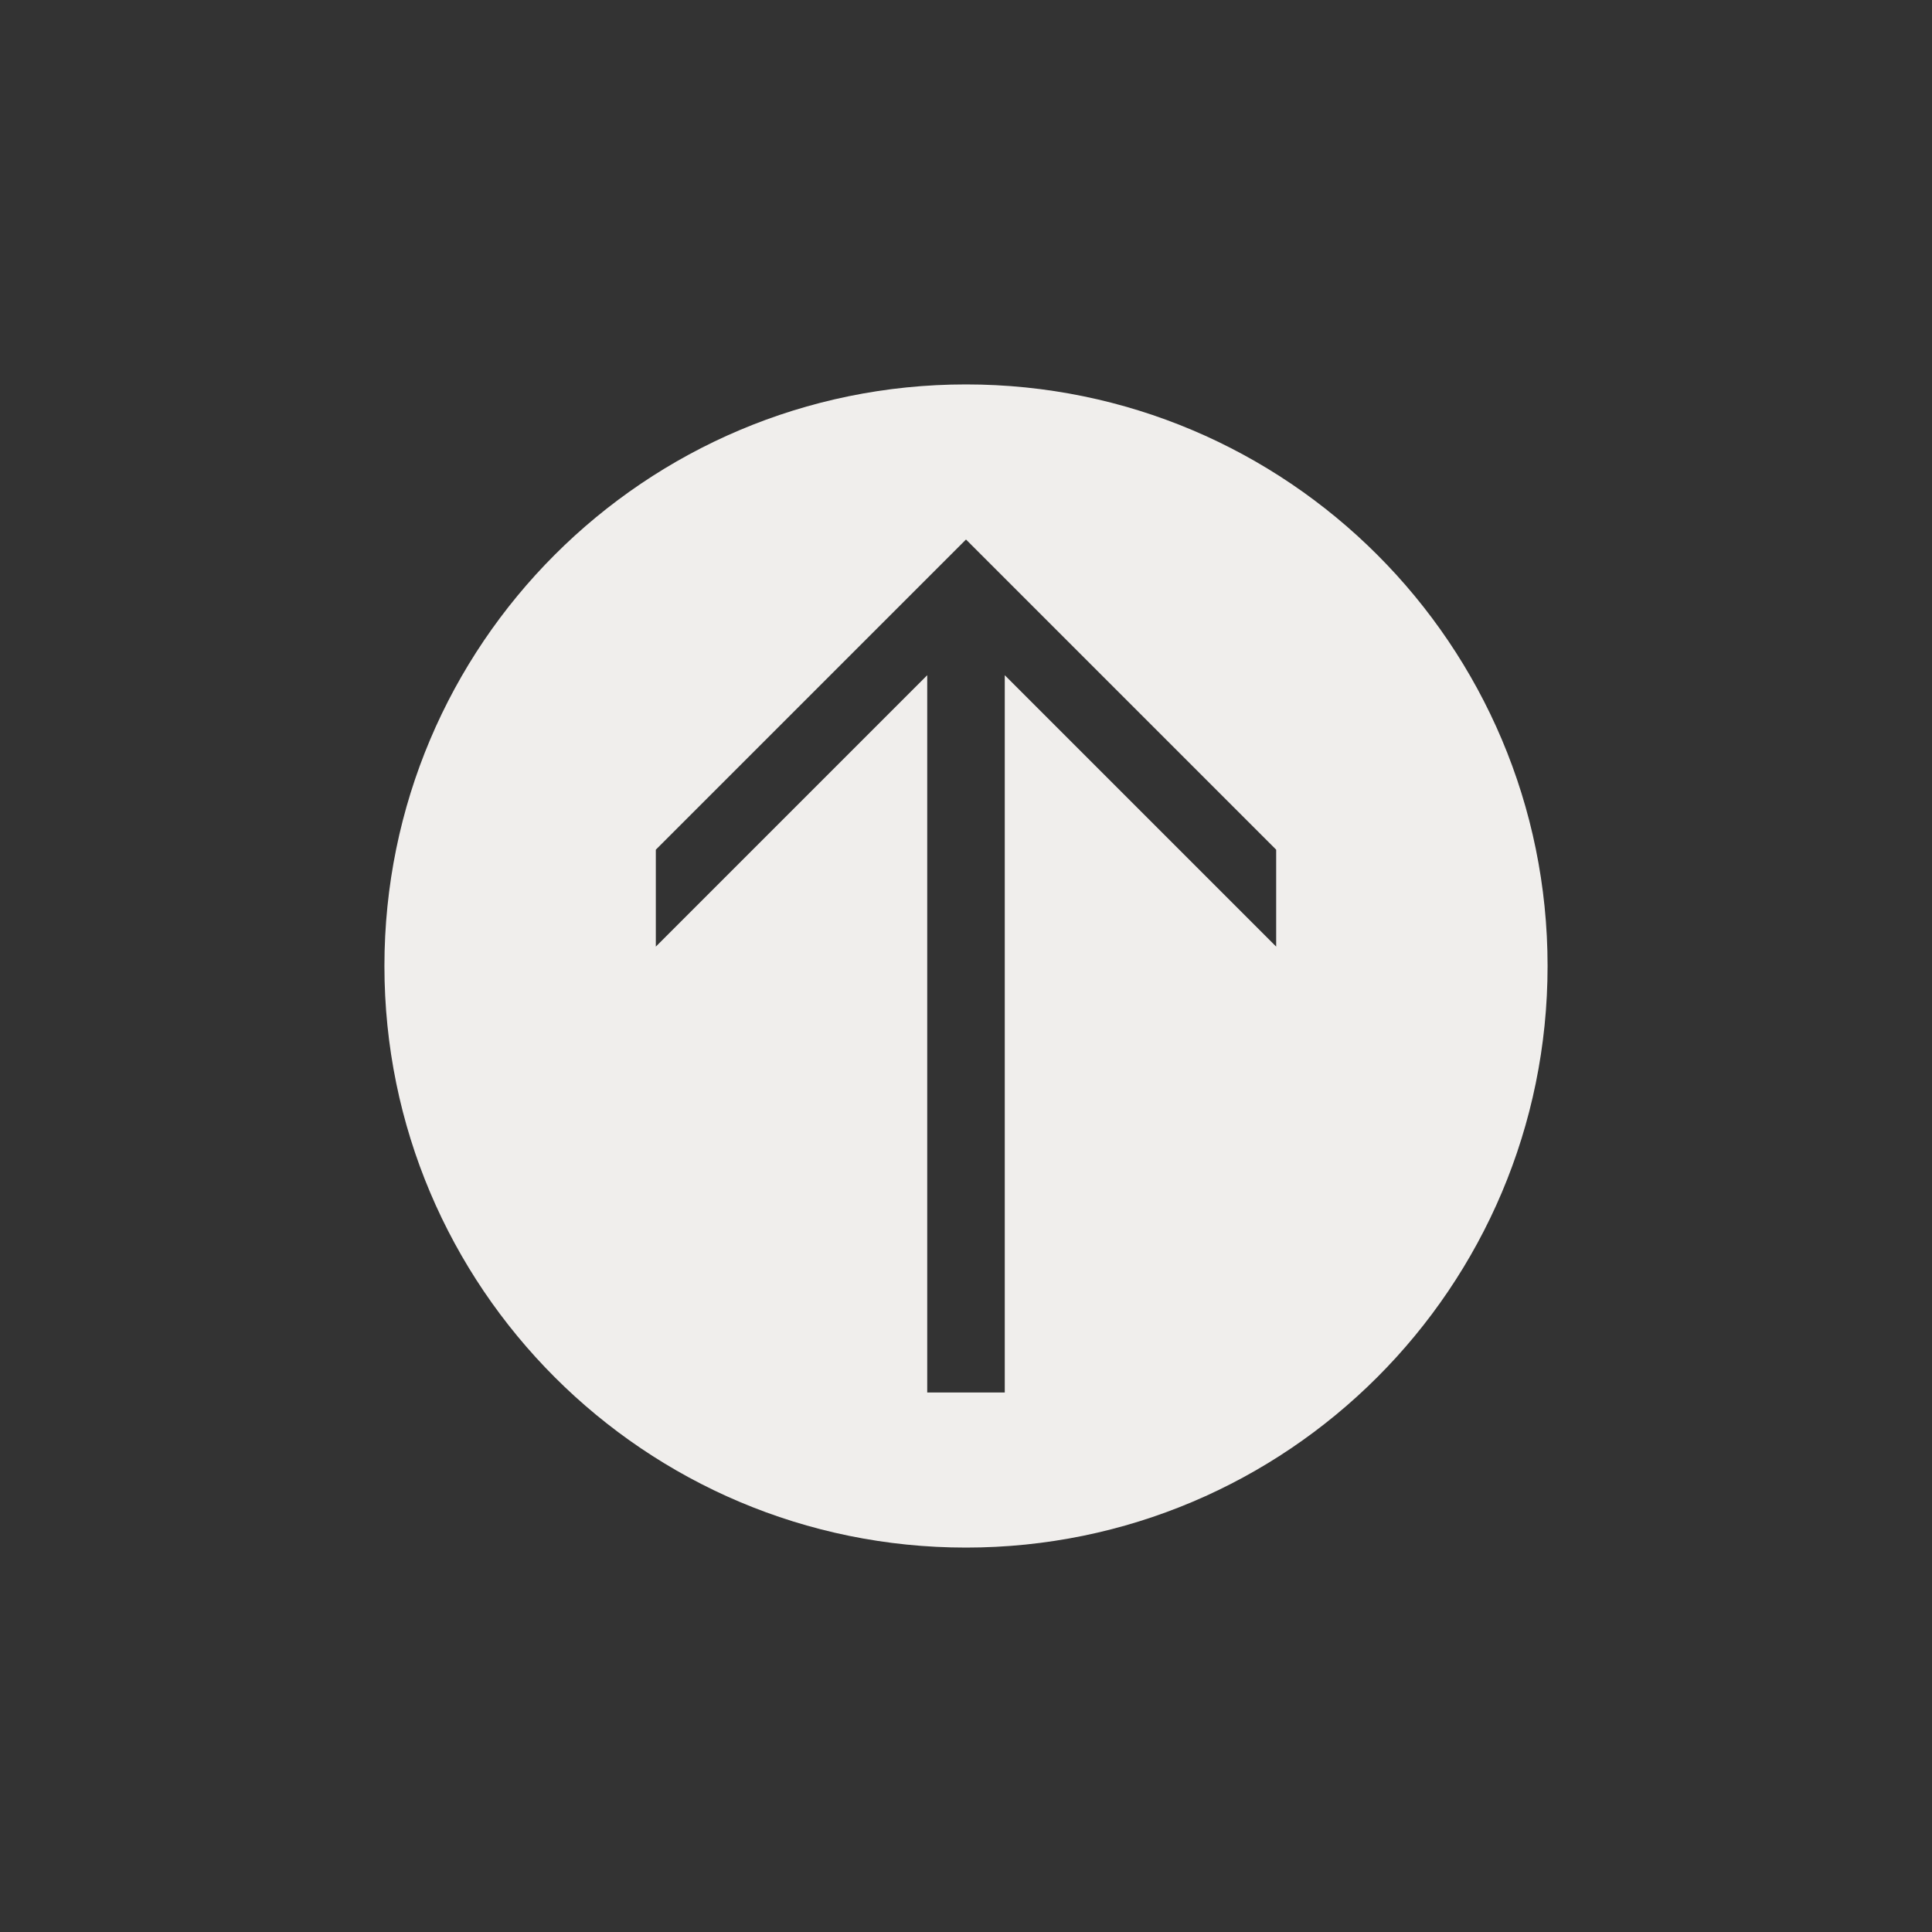 <svg xmlns="http://www.w3.org/2000/svg" width="565" height="565" viewBox="0 0 565 565"><rect x="0" y="0" width="565" height="565" fill="#333333" stroke="none"/><path d="M452.578 282.5c0 93.932-76.147 170.08-170.08 170.08S112.422 376.43 112.422 282.5 188.57 112.42 282.5 112.42 452.578 188.57 452.578 282.5zM282.5 157.775l-90.71 90.71v28.345l79.37-79.37v209.764h22.678V197.46l79.37 79.37v-28.346l-90.708-90.71z" fill="#F0EEEC"/><path fill="none" d="M-.965-.965h565v565h-565z"/></svg>